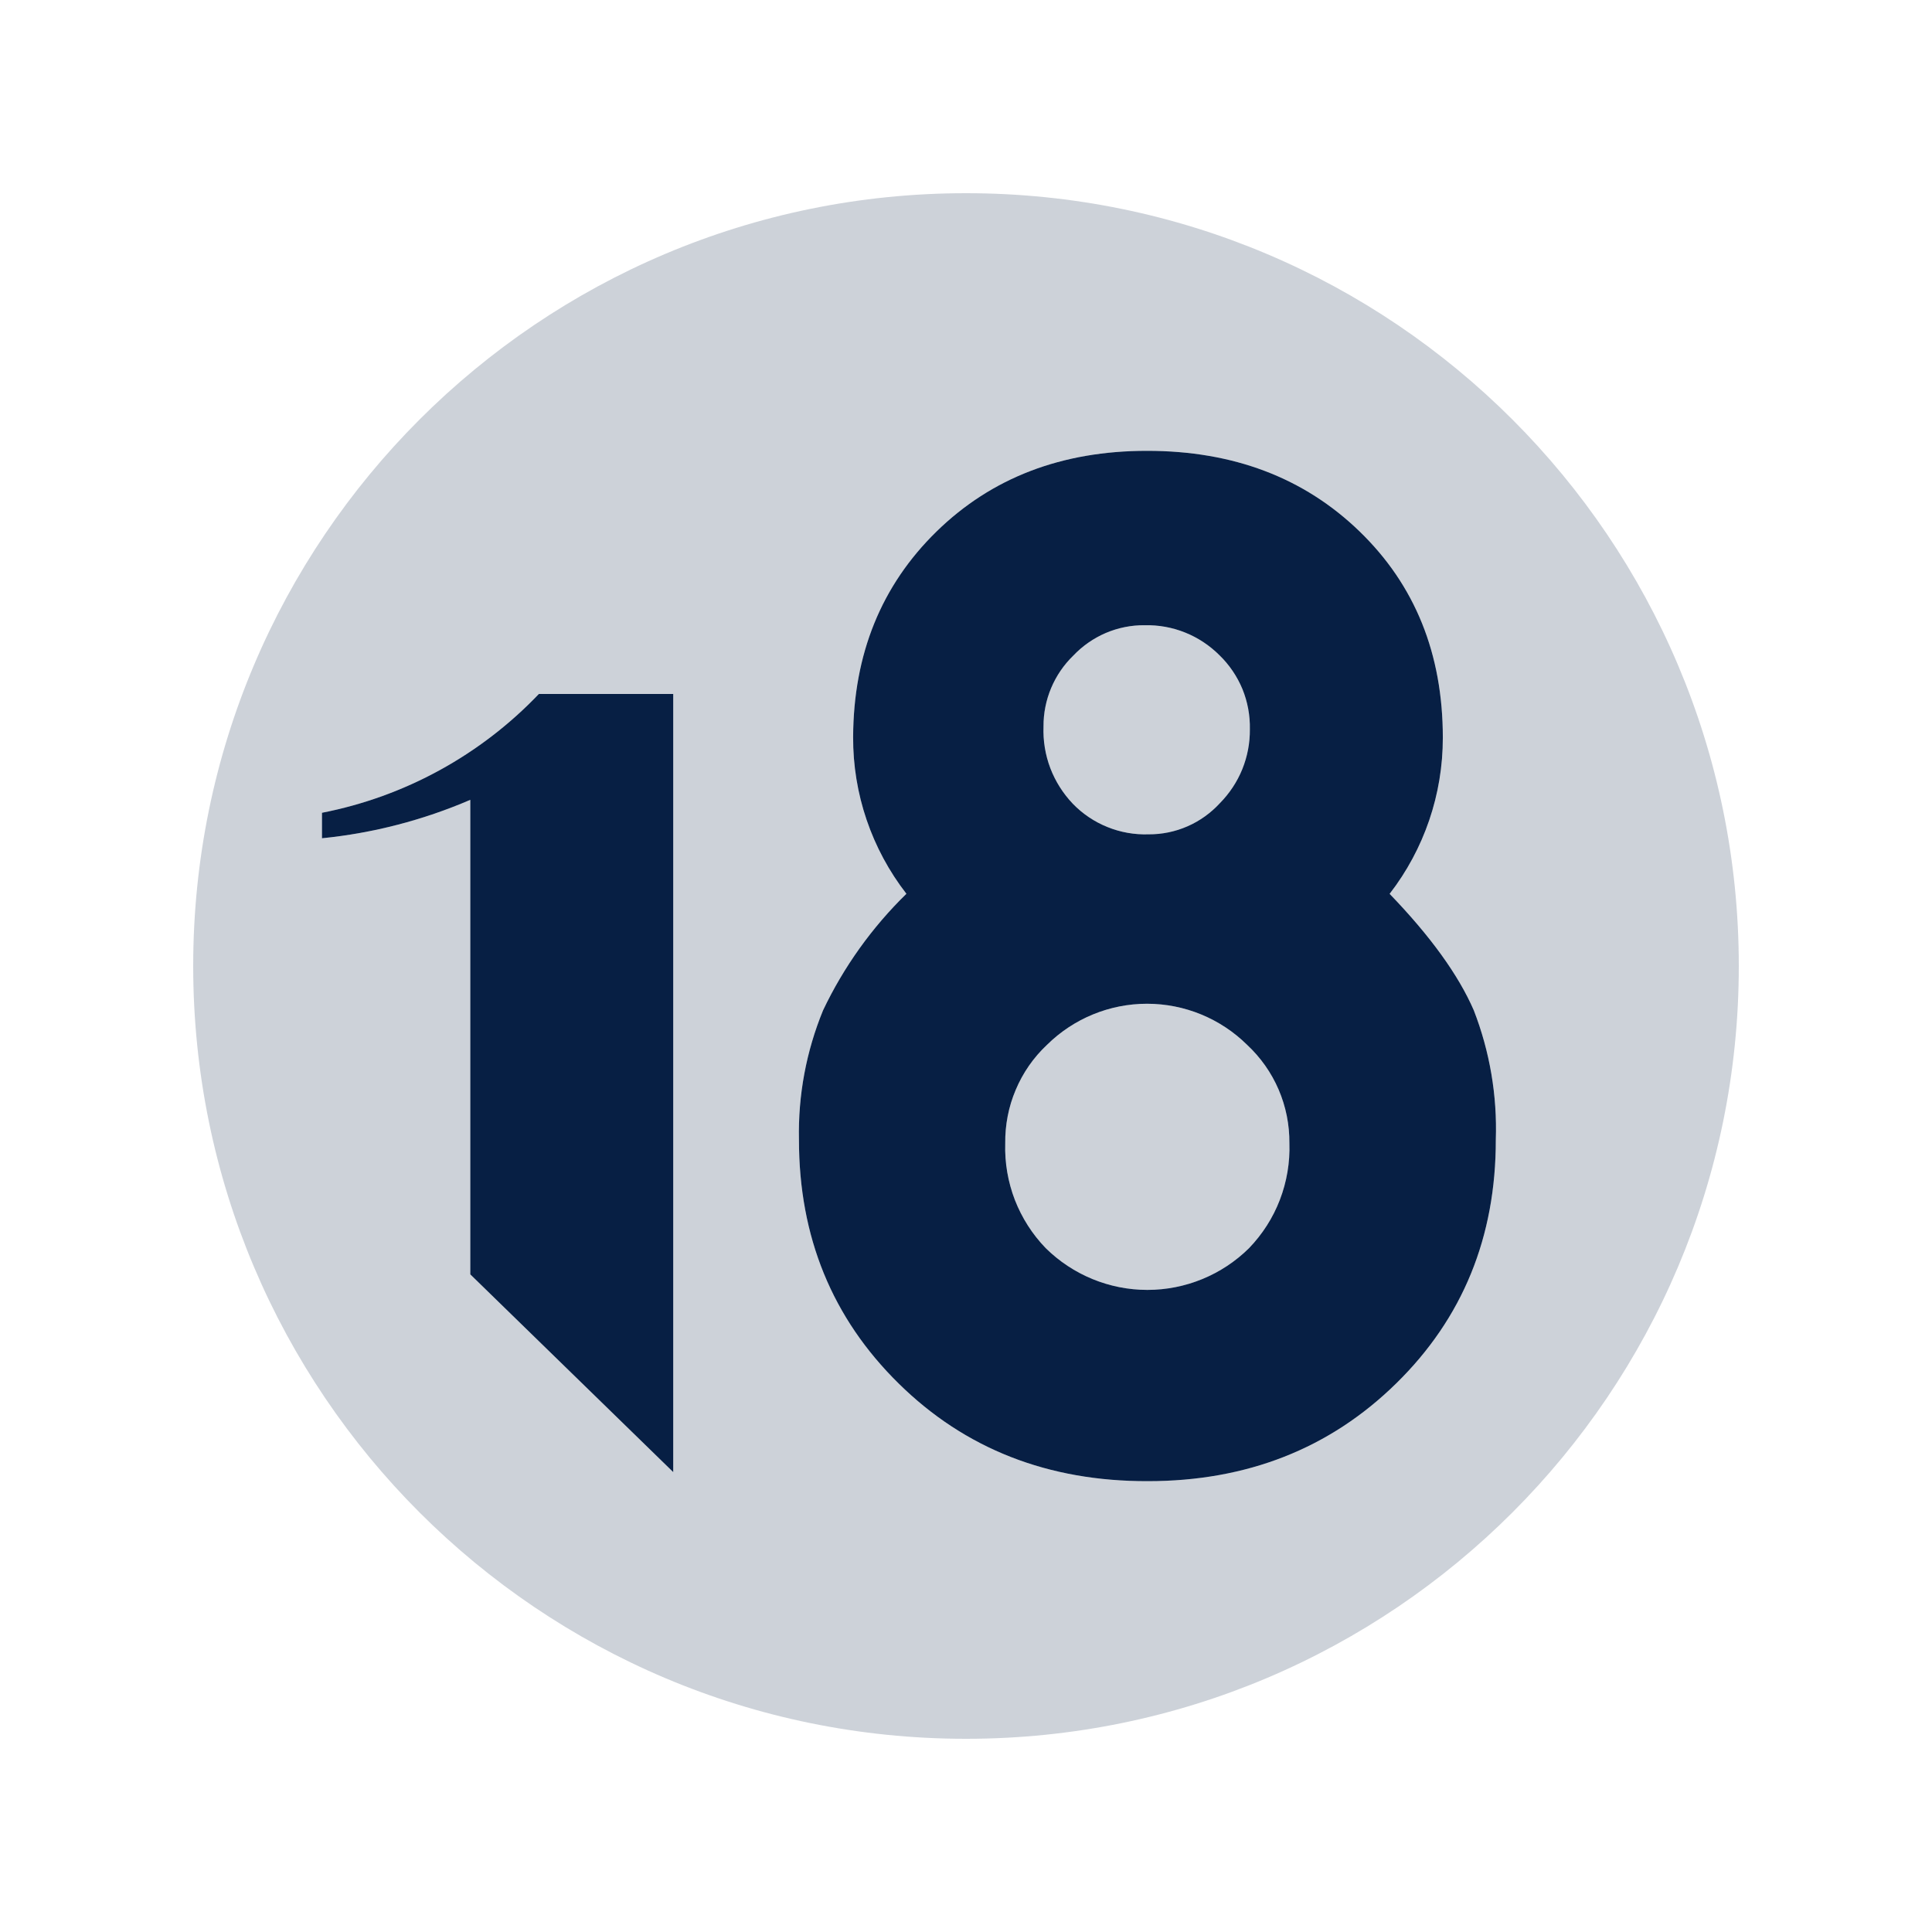 <svg width="26" height="26" viewBox="0 0 26 26" fill="none" xmlns="http://www.w3.org/2000/svg">
    <path d="M14.882 8.518C14.717 8.589 14.568 8.692 14.444 8.823C14.316 8.947 14.215 9.095 14.146 9.259C14.077 9.423 14.041 9.599 14.042 9.777C14.036 9.968 14.067 10.159 14.135 10.338C14.203 10.516 14.306 10.68 14.439 10.818C14.57 10.953 14.729 11.06 14.904 11.13C15.079 11.201 15.267 11.234 15.456 11.228C15.636 11.229 15.815 11.193 15.981 11.12C16.146 11.048 16.295 10.941 16.416 10.808C16.546 10.677 16.649 10.522 16.718 10.352C16.787 10.181 16.822 9.999 16.82 9.815C16.824 9.629 16.79 9.445 16.72 9.273C16.649 9.102 16.544 8.947 16.411 8.818C16.279 8.686 16.122 8.582 15.95 8.513C15.777 8.443 15.591 8.41 15.405 8.414C15.226 8.412 15.047 8.448 14.882 8.518Z"
          fill="#071F44" fill-opacity="0.2"/>
    <path d="M15.441 17.359C15.953 17.359 16.445 17.157 16.809 16.797C16.989 16.61 17.131 16.388 17.224 16.146C17.317 15.903 17.361 15.644 17.352 15.384C17.354 15.136 17.305 14.891 17.207 14.663C17.109 14.435 16.965 14.231 16.784 14.062C16.425 13.707 15.941 13.508 15.436 13.508C14.932 13.508 14.447 13.707 14.089 14.062C13.908 14.232 13.765 14.438 13.669 14.667C13.572 14.895 13.524 15.141 13.528 15.389C13.52 15.649 13.565 15.907 13.658 16.149C13.752 16.39 13.893 16.611 14.073 16.797C14.437 17.157 14.929 17.359 15.441 17.359Z"
          fill="#071F44" fill-opacity="0.2"/>
    <path fill-rule="evenodd" clip-rule="evenodd"
          d="M23.4 13C23.4 18.744 18.743 23.4 13 23.4C7.256 23.4 2.6 18.744 2.6 13C2.6 7.256 7.256 2.6 13 2.6C18.743 2.6 23.4 7.256 23.4 13ZM18.701 12.029C19.249 12.597 19.627 13.12 19.834 13.597C20.049 14.151 20.15 14.743 20.13 15.338C20.131 16.648 19.684 17.741 18.789 18.618C17.895 19.495 16.78 19.933 15.446 19.933C14.104 19.936 12.986 19.498 12.093 18.618C11.199 17.738 10.752 16.645 10.752 15.338C10.739 14.741 10.85 14.147 11.077 13.595C11.355 13.011 11.735 12.48 12.198 12.028C11.73 11.425 11.477 10.682 11.481 9.918C11.486 8.802 11.86 7.881 12.601 7.155C13.342 6.429 14.287 6.067 15.436 6.067C16.596 6.067 17.549 6.428 18.296 7.151C19.043 7.874 19.417 8.799 19.417 9.928C19.418 10.689 19.166 11.428 18.701 12.029ZM4.333 10.938C5.448 10.72 6.468 10.161 7.252 9.339H9.06V19.811L6.329 17.15V10.764C5.694 11.037 5.021 11.212 4.333 11.281V10.938Z"
          fill="#071F44" fill-opacity="0.2"/>
    <path d="M19.834 13.597C19.627 13.12 19.249 12.597 18.701 12.029C19.166 11.428 19.418 10.689 19.417 9.928C19.417 8.799 19.043 7.874 18.296 7.151C17.549 6.428 16.596 6.067 15.436 6.067C14.288 6.067 13.343 6.429 12.601 7.155C11.86 7.881 11.486 8.802 11.481 9.918C11.477 10.682 11.73 11.425 12.198 12.028C11.735 12.48 11.355 13.011 11.077 13.595C10.85 14.147 10.739 14.741 10.752 15.338C10.752 16.645 11.199 17.738 12.093 18.618C12.986 19.498 14.104 19.936 15.446 19.933C16.78 19.933 17.895 19.495 18.789 18.618C19.684 17.741 20.131 16.648 20.13 15.338C20.15 14.743 20.049 14.151 19.834 13.597ZM14.444 8.823C14.568 8.692 14.717 8.589 14.882 8.518C15.047 8.448 15.226 8.412 15.405 8.414C15.591 8.41 15.777 8.443 15.95 8.513C16.122 8.582 16.279 8.686 16.411 8.818C16.544 8.947 16.649 9.102 16.72 9.273C16.79 9.445 16.824 9.629 16.82 9.815C16.822 9.999 16.787 10.181 16.718 10.352C16.649 10.522 16.546 10.677 16.417 10.808C16.295 10.941 16.146 11.048 15.981 11.12C15.815 11.193 15.636 11.229 15.456 11.228C15.267 11.234 15.079 11.201 14.904 11.13C14.729 11.06 14.57 10.953 14.439 10.818C14.307 10.68 14.203 10.516 14.135 10.338C14.067 10.159 14.036 9.968 14.043 9.777C14.042 9.599 14.077 9.423 14.146 9.259C14.215 9.095 14.316 8.947 14.444 8.823ZM16.809 16.797C16.445 17.157 15.953 17.359 15.441 17.359C14.929 17.359 14.438 17.157 14.073 16.797C13.893 16.611 13.752 16.39 13.658 16.149C13.565 15.907 13.52 15.649 13.528 15.389C13.525 15.141 13.572 14.895 13.669 14.667C13.765 14.438 13.908 14.232 14.089 14.062C14.448 13.707 14.932 13.508 15.436 13.508C15.941 13.508 16.425 13.707 16.784 14.062C16.965 14.231 17.109 14.435 17.207 14.663C17.305 14.891 17.354 15.136 17.352 15.384C17.361 15.644 17.317 15.903 17.224 16.146C17.131 16.389 16.989 16.61 16.809 16.797Z"
          fill="#071F44"/>
    <path d="M7.252 9.339C6.468 10.161 5.448 10.72 4.333 10.938V11.281C5.021 11.212 5.694 11.037 6.329 10.764V17.15L9.06 19.811V9.339H7.252Z"
          fill="#071F44"/>
</svg>
